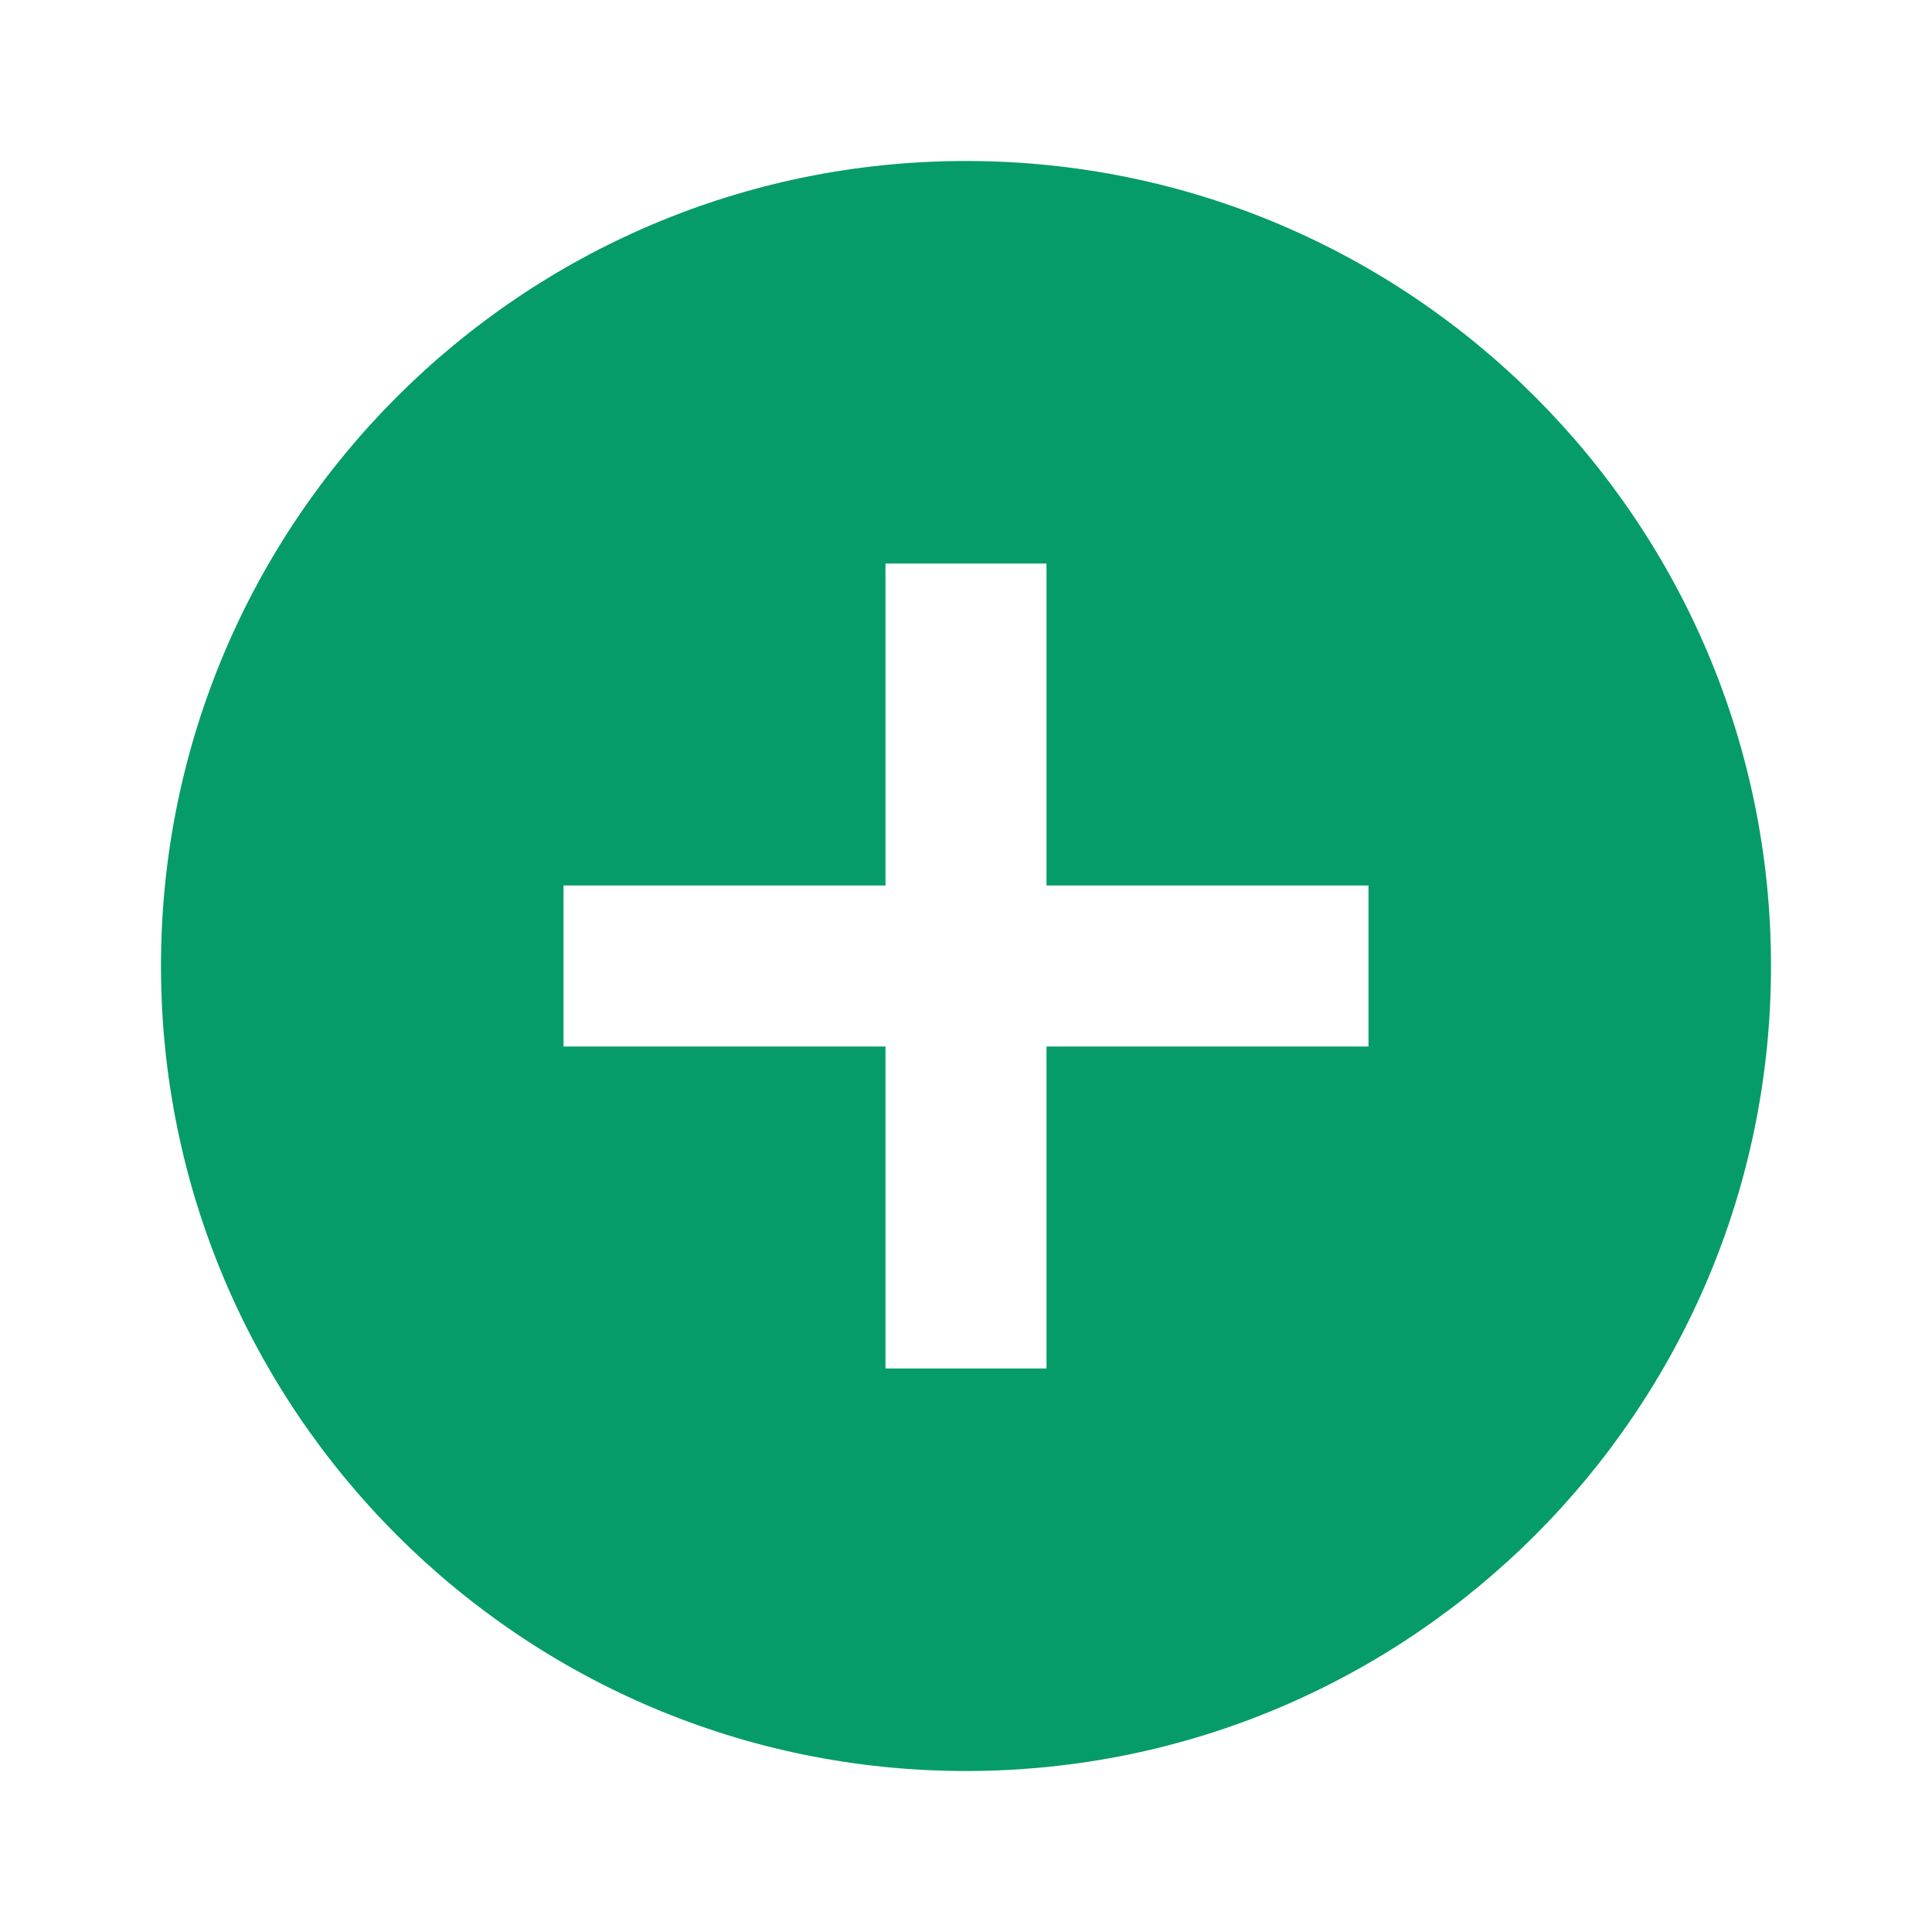 <svg width="64" height="64" viewBox="0 0 64 64" fill="none" xmlns="http://www.w3.org/2000/svg">
<path d="M32 5.333C17.28 5.333 5.333 17.28 5.333 32C5.333 46.72 17.28 58.667 32 58.667C46.72 58.667 58.667 46.72 58.667 32C58.667 17.28 46.72 5.333 32 5.333ZM45.333 34.667H34.667V45.333H29.333V34.667H18.667V29.333H29.333V18.667H34.667V29.333H45.333V34.667Z" fill="#059C69"/>
</svg>
